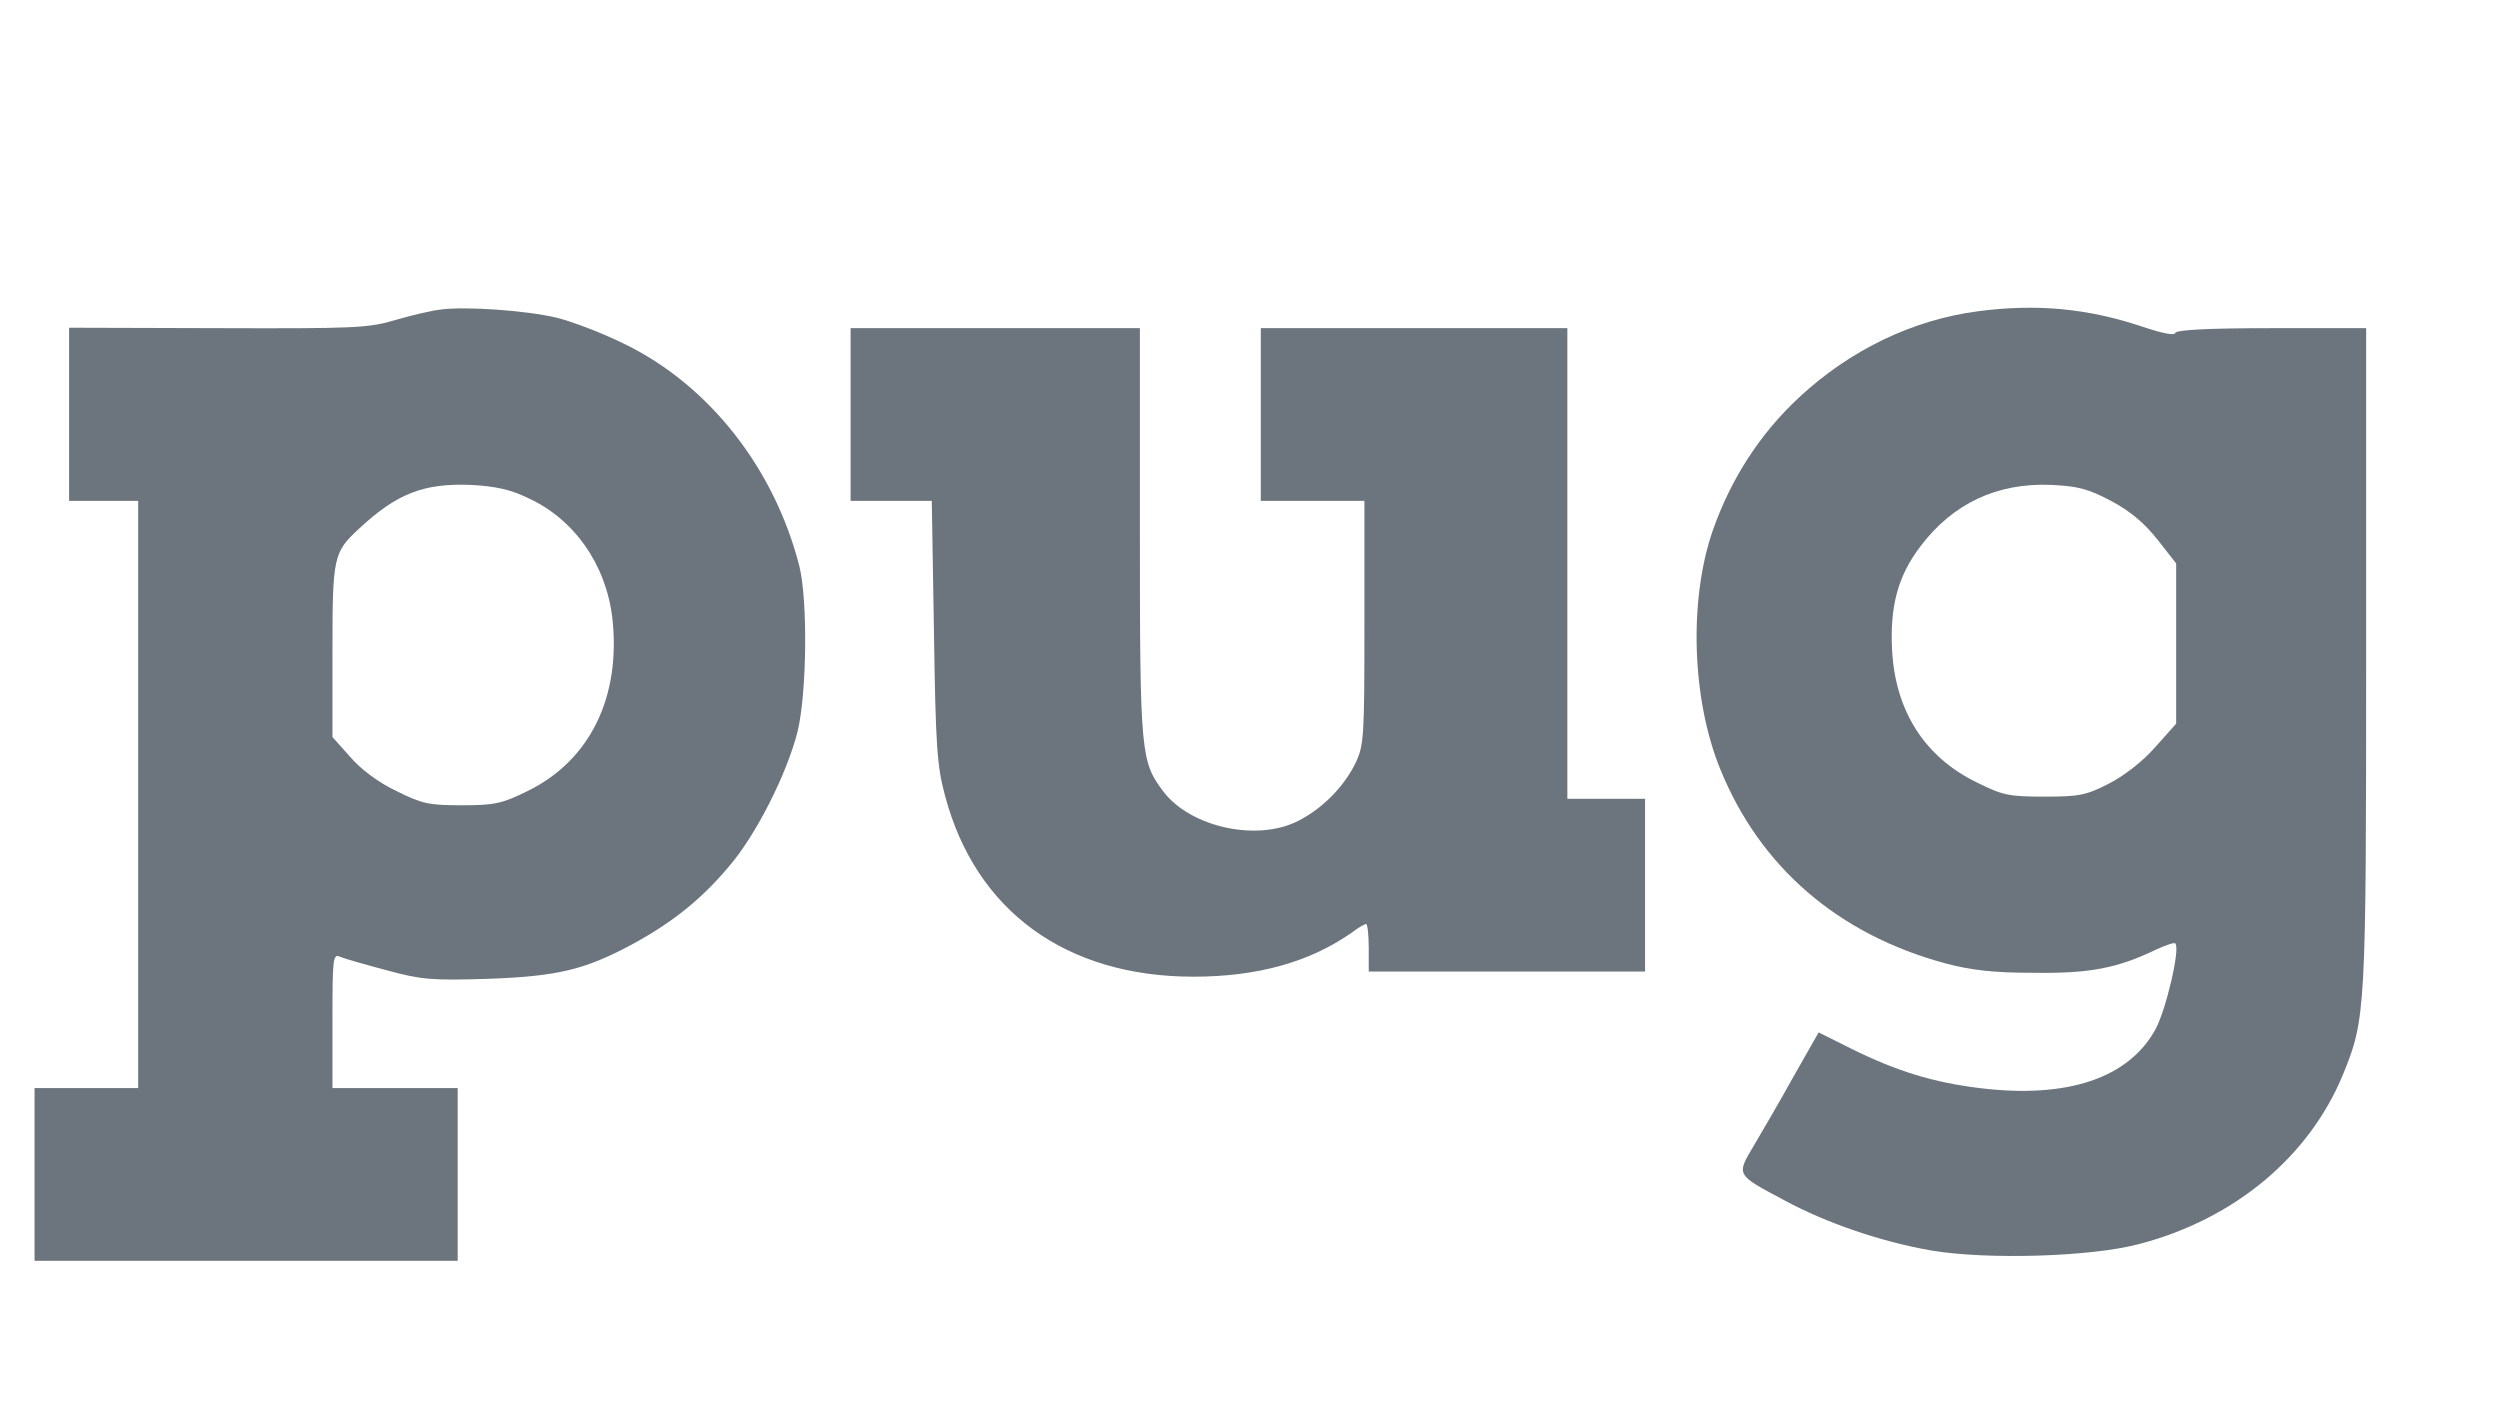 <svg xmlns="http://www.w3.org/2000/svg" version="1.0" width="579" height="326" preserveAspectRatio="xMidYMid meet"><rect id="backgroundrect" width="100%" height="100%" x="0" y="0" fill="none" stroke="none"/>

<g class="currentLayer" style=""><title>Layer 1</title><g transform="translate(0,326) scale(0.1,-0.1) " fill="#6c757d" stroke="none" id="svg_1" class="selected" fill-opacity="1">
<path d="M1020 2543 c-19 -2 -66 -13 -104 -24 -63 -19 -95 -20 -412 -19 l-344 1 0 -201 0 -200 80 0 80 0 0 -680 0 -680 -120 0 -120 0 0 -200 0 -200 490 0 490 0 0 200 0 200 -145 0 -145 0 0 156 c0 145 1 156 18 148 9 -4 58 -18 107 -31 81 -22 104 -24 235 -20 163 6 225 21 338 82 91 50 157 103 220 178 63 73 134 214 159 312 22 90 24 307 4 385 -58 226 -209 418 -404 513 -50 25 -121 52 -157 61 -70 17 -213 27 -270 19z m202 -436 c108 -49 181 -154 196 -277 21 -183 -51 -331 -196 -402 -59 -29 -76 -33 -152 -33 -76 0 -92 3 -152 33 -42 20 -82 50 -107 79 l-41 46 0 199 c0 218 2 229 62 284 87 81 149 105 258 101 55 -3 91 -10 132 -30z" id="svg_2" fill="#6c757d" fill-opacity="1"/>
<path d="M4580 2539 c-151 -20 -296 -90 -414 -200 -91 -85 -157 -188 -199 -307 -56 -161 -49 -391 17 -553 92 -227 273 -383 521 -450 60 -16 112 -22 205 -22 130 -2 195 11 284 54 22 10 42 17 44 14 12 -11 -21 -153 -46 -199 -62 -113 -204 -161 -407 -136 -107 13 -192 39 -297 91 l-76 38 -58 -102 c-31 -56 -73 -128 -92 -160 -41 -69 -42 -67 69 -126 99 -54 227 -97 341 -117 129 -22 371 -15 483 15 221 58 394 203 472 394 52 127 53 150 53 968 l0 759 -219 0 c-147 0 -221 -4 -223 -11 -2 -7 -30 -1 -78 15 -126 42 -244 53 -380 35z m309 -439 c45 -24 77 -51 108 -90 l43 -55 0 -186 0 -185 -49 -55 c-29 -33 -72 -66 -107 -84 -53 -27 -69 -30 -149 -30 -82 0 -97 3 -157 33 -121 59 -189 166 -196 308 -5 101 14 171 66 239 75 99 177 147 302 142 63 -3 86 -9 139 -37z" id="svg_3" fill="#6c757d" fill-opacity="1"/>
<path d="M1970 2300 l0 -200 94 0 94 0 5 -302 c4 -268 7 -312 26 -382 71 -266 280 -418 575 -418 149 0 270 34 368 103 14 11 29 19 32 19 3 0 6 -25 6 -55 l0 -55 320 0 320 0 0 200 0 200 -90 0 -90 0 0 545 0 545 -355 0 -355 0 0 -200 0 -200 120 0 120 0 0 -282 c0 -267 -1 -284 -21 -326 -27 -55 -77 -105 -132 -133 -95 -49 -249 -15 -312 67 -53 70 -55 87 -55 601 l0 473 -335 0 -335 0 0 -200z" id="svg_4" fill="#6c757d" fill-opacity="1"/>
</g></g></svg>